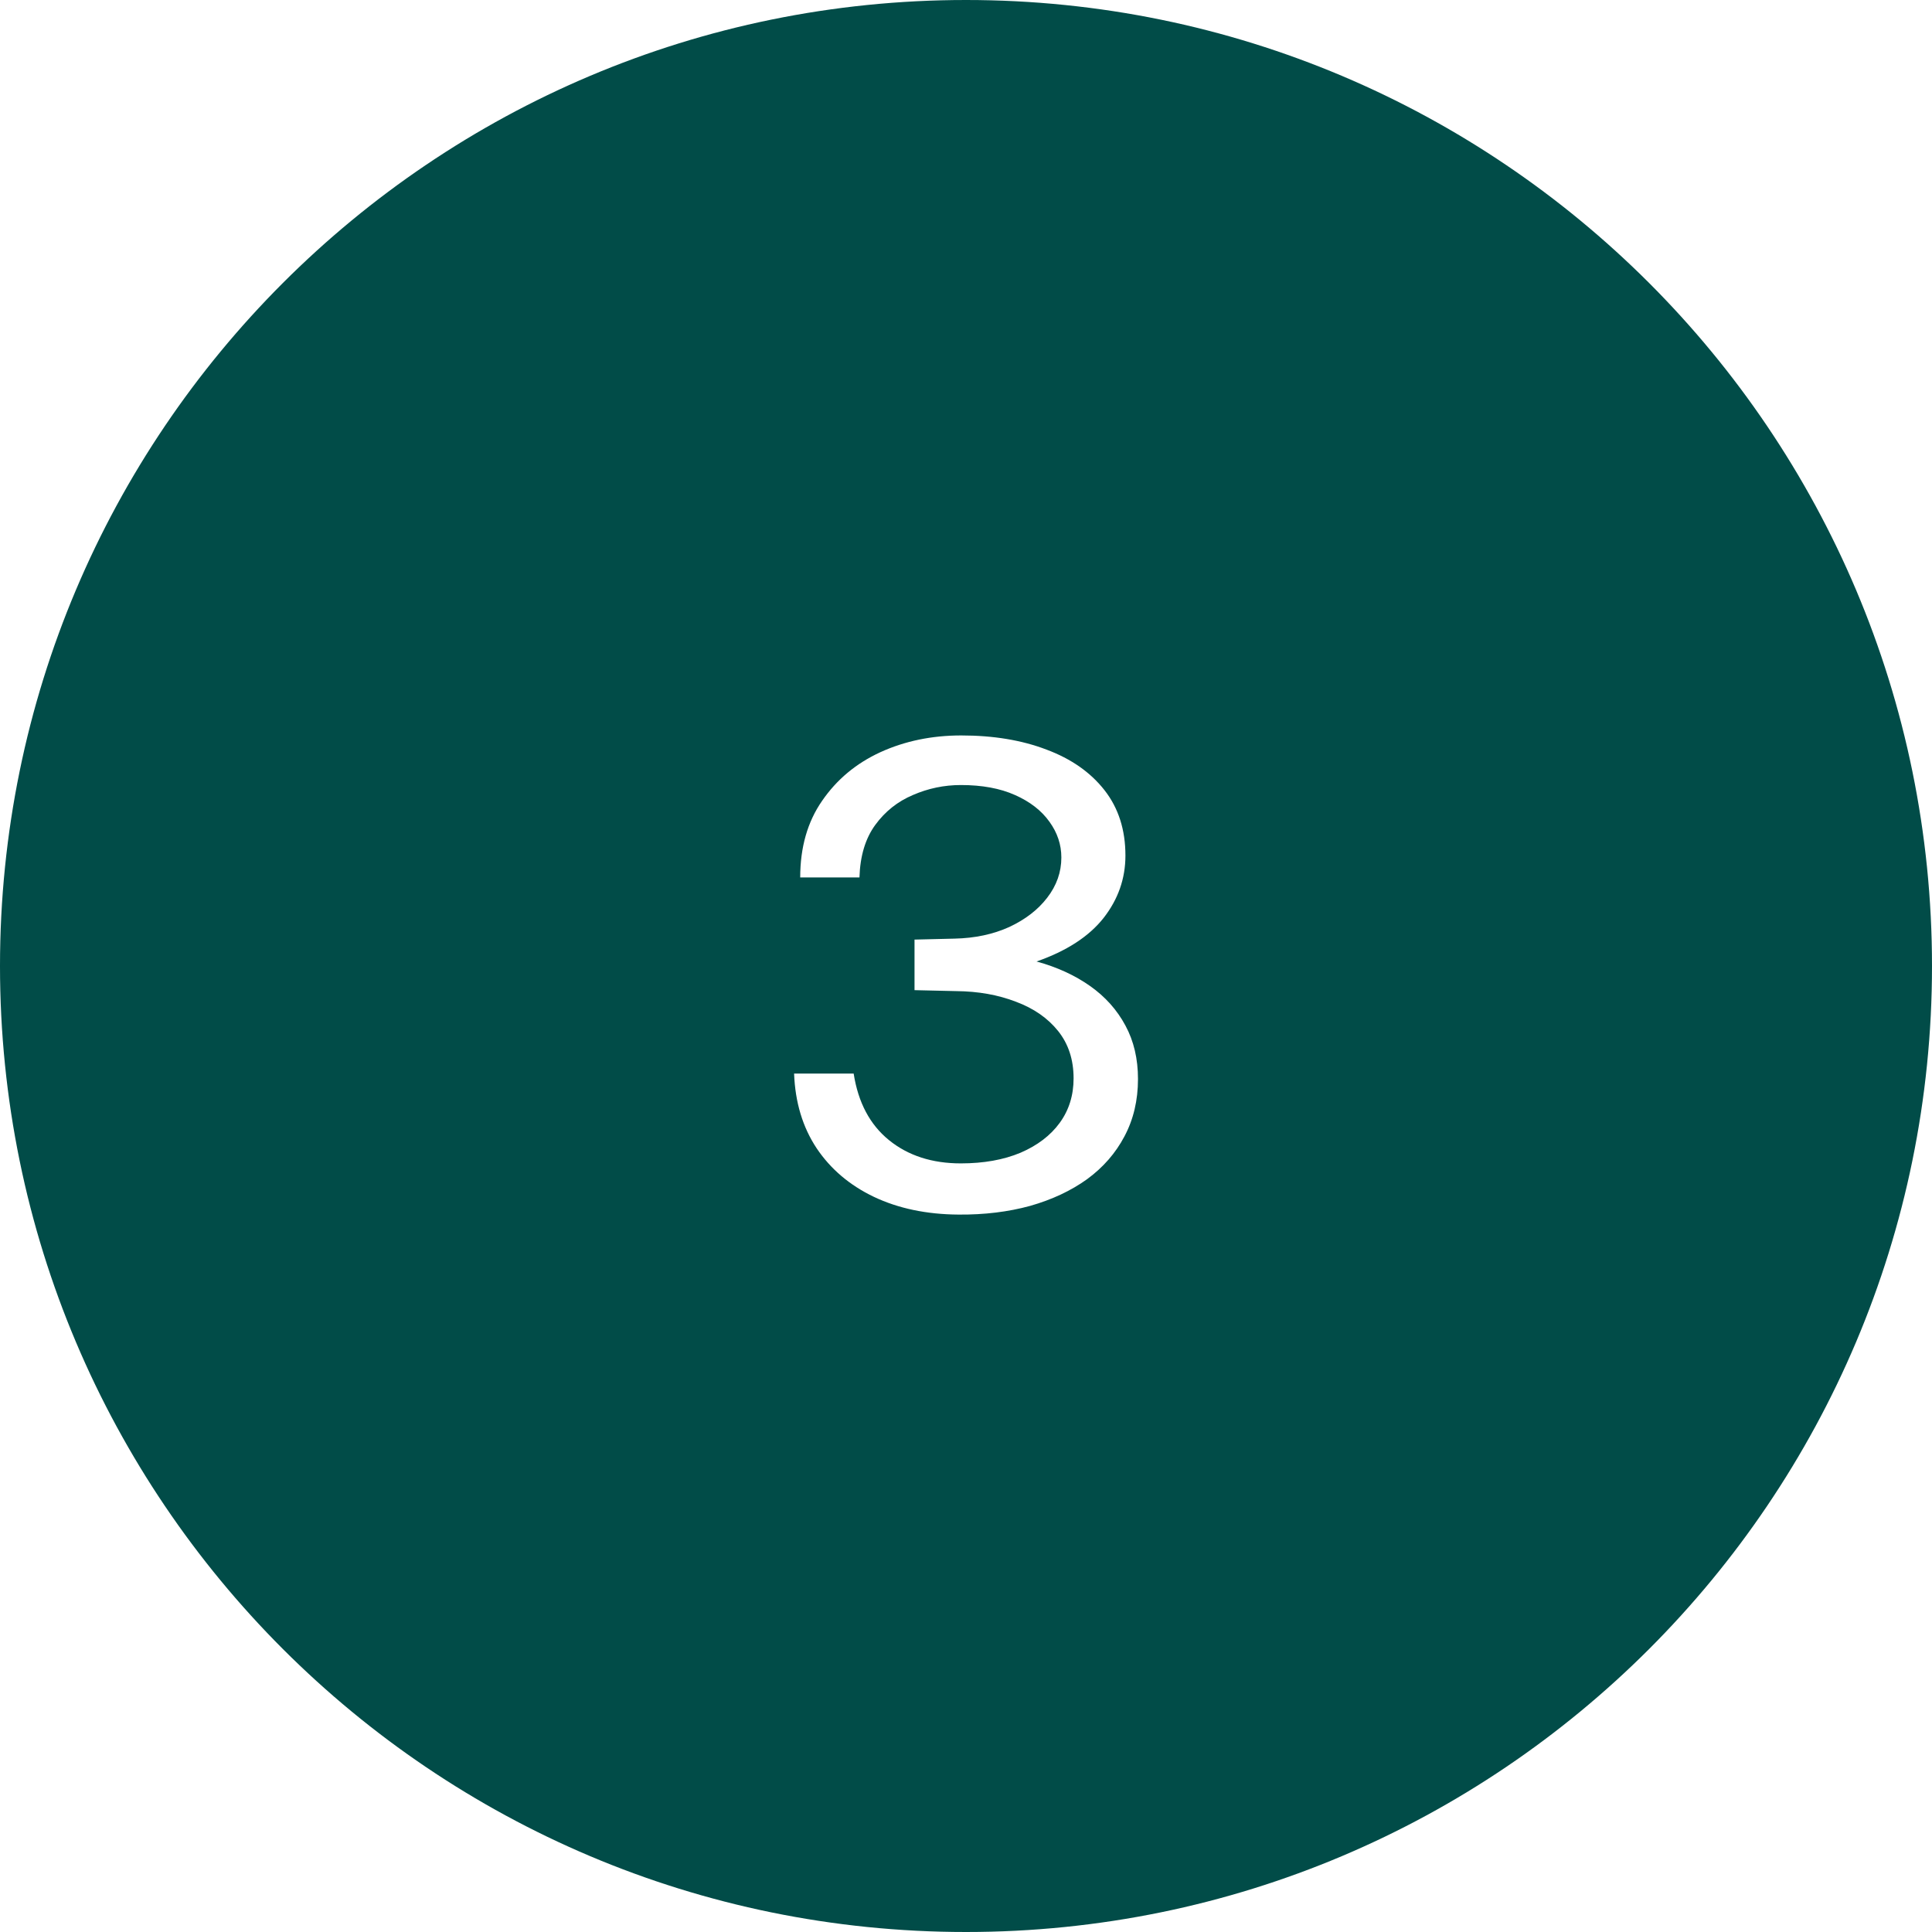 <svg width="48" height="48" viewBox="0 0 48 48" fill="none" xmlns="http://www.w3.org/2000/svg">
<rect width="48" height="48" fill="#F5F5F5"/>
<g clip-path="url(#clip0_0_1)">
<rect width="1280" height="5845" transform="translate(-927 -1067)" fill="white"/>
<path d="M0 24C0 10.745 10.745 0 24 0C37.255 0 48 10.745 48 24C48 37.255 37.255 48 24 48C10.745 48 0 37.255 0 24Z" fill="#014C48"/>
<path d="M19.881 21.8C19.881 21.053 20.062 20.419 20.425 19.896C20.788 19.368 21.27 18.965 21.873 18.688C22.481 18.411 23.15 18.272 23.881 18.272C24.681 18.272 25.388 18.389 26.001 18.624C26.614 18.853 27.094 19.189 27.441 19.632C27.788 20.075 27.961 20.616 27.961 21.256C27.961 21.827 27.78 22.344 27.417 22.808C27.054 23.267 26.5 23.627 25.753 23.888C26.26 24.027 26.702 24.229 27.081 24.496C27.46 24.763 27.753 25.091 27.961 25.48C28.169 25.864 28.273 26.307 28.273 26.808C28.273 27.336 28.161 27.811 27.937 28.232C27.718 28.648 27.409 29.003 27.009 29.296C26.609 29.584 26.137 29.805 25.593 29.96C25.049 30.109 24.457 30.181 23.817 30.176C23.022 30.171 22.321 30.024 21.713 29.736C21.11 29.448 20.636 29.045 20.289 28.528C19.942 28.005 19.756 27.387 19.729 26.672H21.209C21.321 27.392 21.614 27.944 22.089 28.328C22.564 28.712 23.158 28.904 23.873 28.904C24.438 28.904 24.932 28.816 25.353 28.64C25.774 28.459 26.1 28.211 26.329 27.896C26.558 27.581 26.673 27.213 26.673 26.792C26.673 26.328 26.545 25.936 26.289 25.616C26.033 25.296 25.684 25.053 25.241 24.888C24.798 24.717 24.305 24.629 23.761 24.624L22.721 24.6V23.344L23.713 23.32C24.22 23.309 24.673 23.213 25.073 23.032C25.473 22.845 25.788 22.603 26.017 22.304C26.252 22 26.369 21.667 26.369 21.304C26.369 20.984 26.27 20.688 26.073 20.416C25.876 20.139 25.59 19.917 25.217 19.752C24.849 19.587 24.401 19.504 23.873 19.504C23.457 19.504 23.06 19.587 22.681 19.752C22.302 19.912 21.99 20.16 21.745 20.496C21.5 20.832 21.369 21.267 21.353 21.8H19.881Z" fill="white"/>
</g>
<defs>
<clipPath id="clip0_0_1">
<rect width="1280" height="5845" fill="white" transform="translate(-927 -1067)"/>
</clipPath>
</defs>
</svg>
